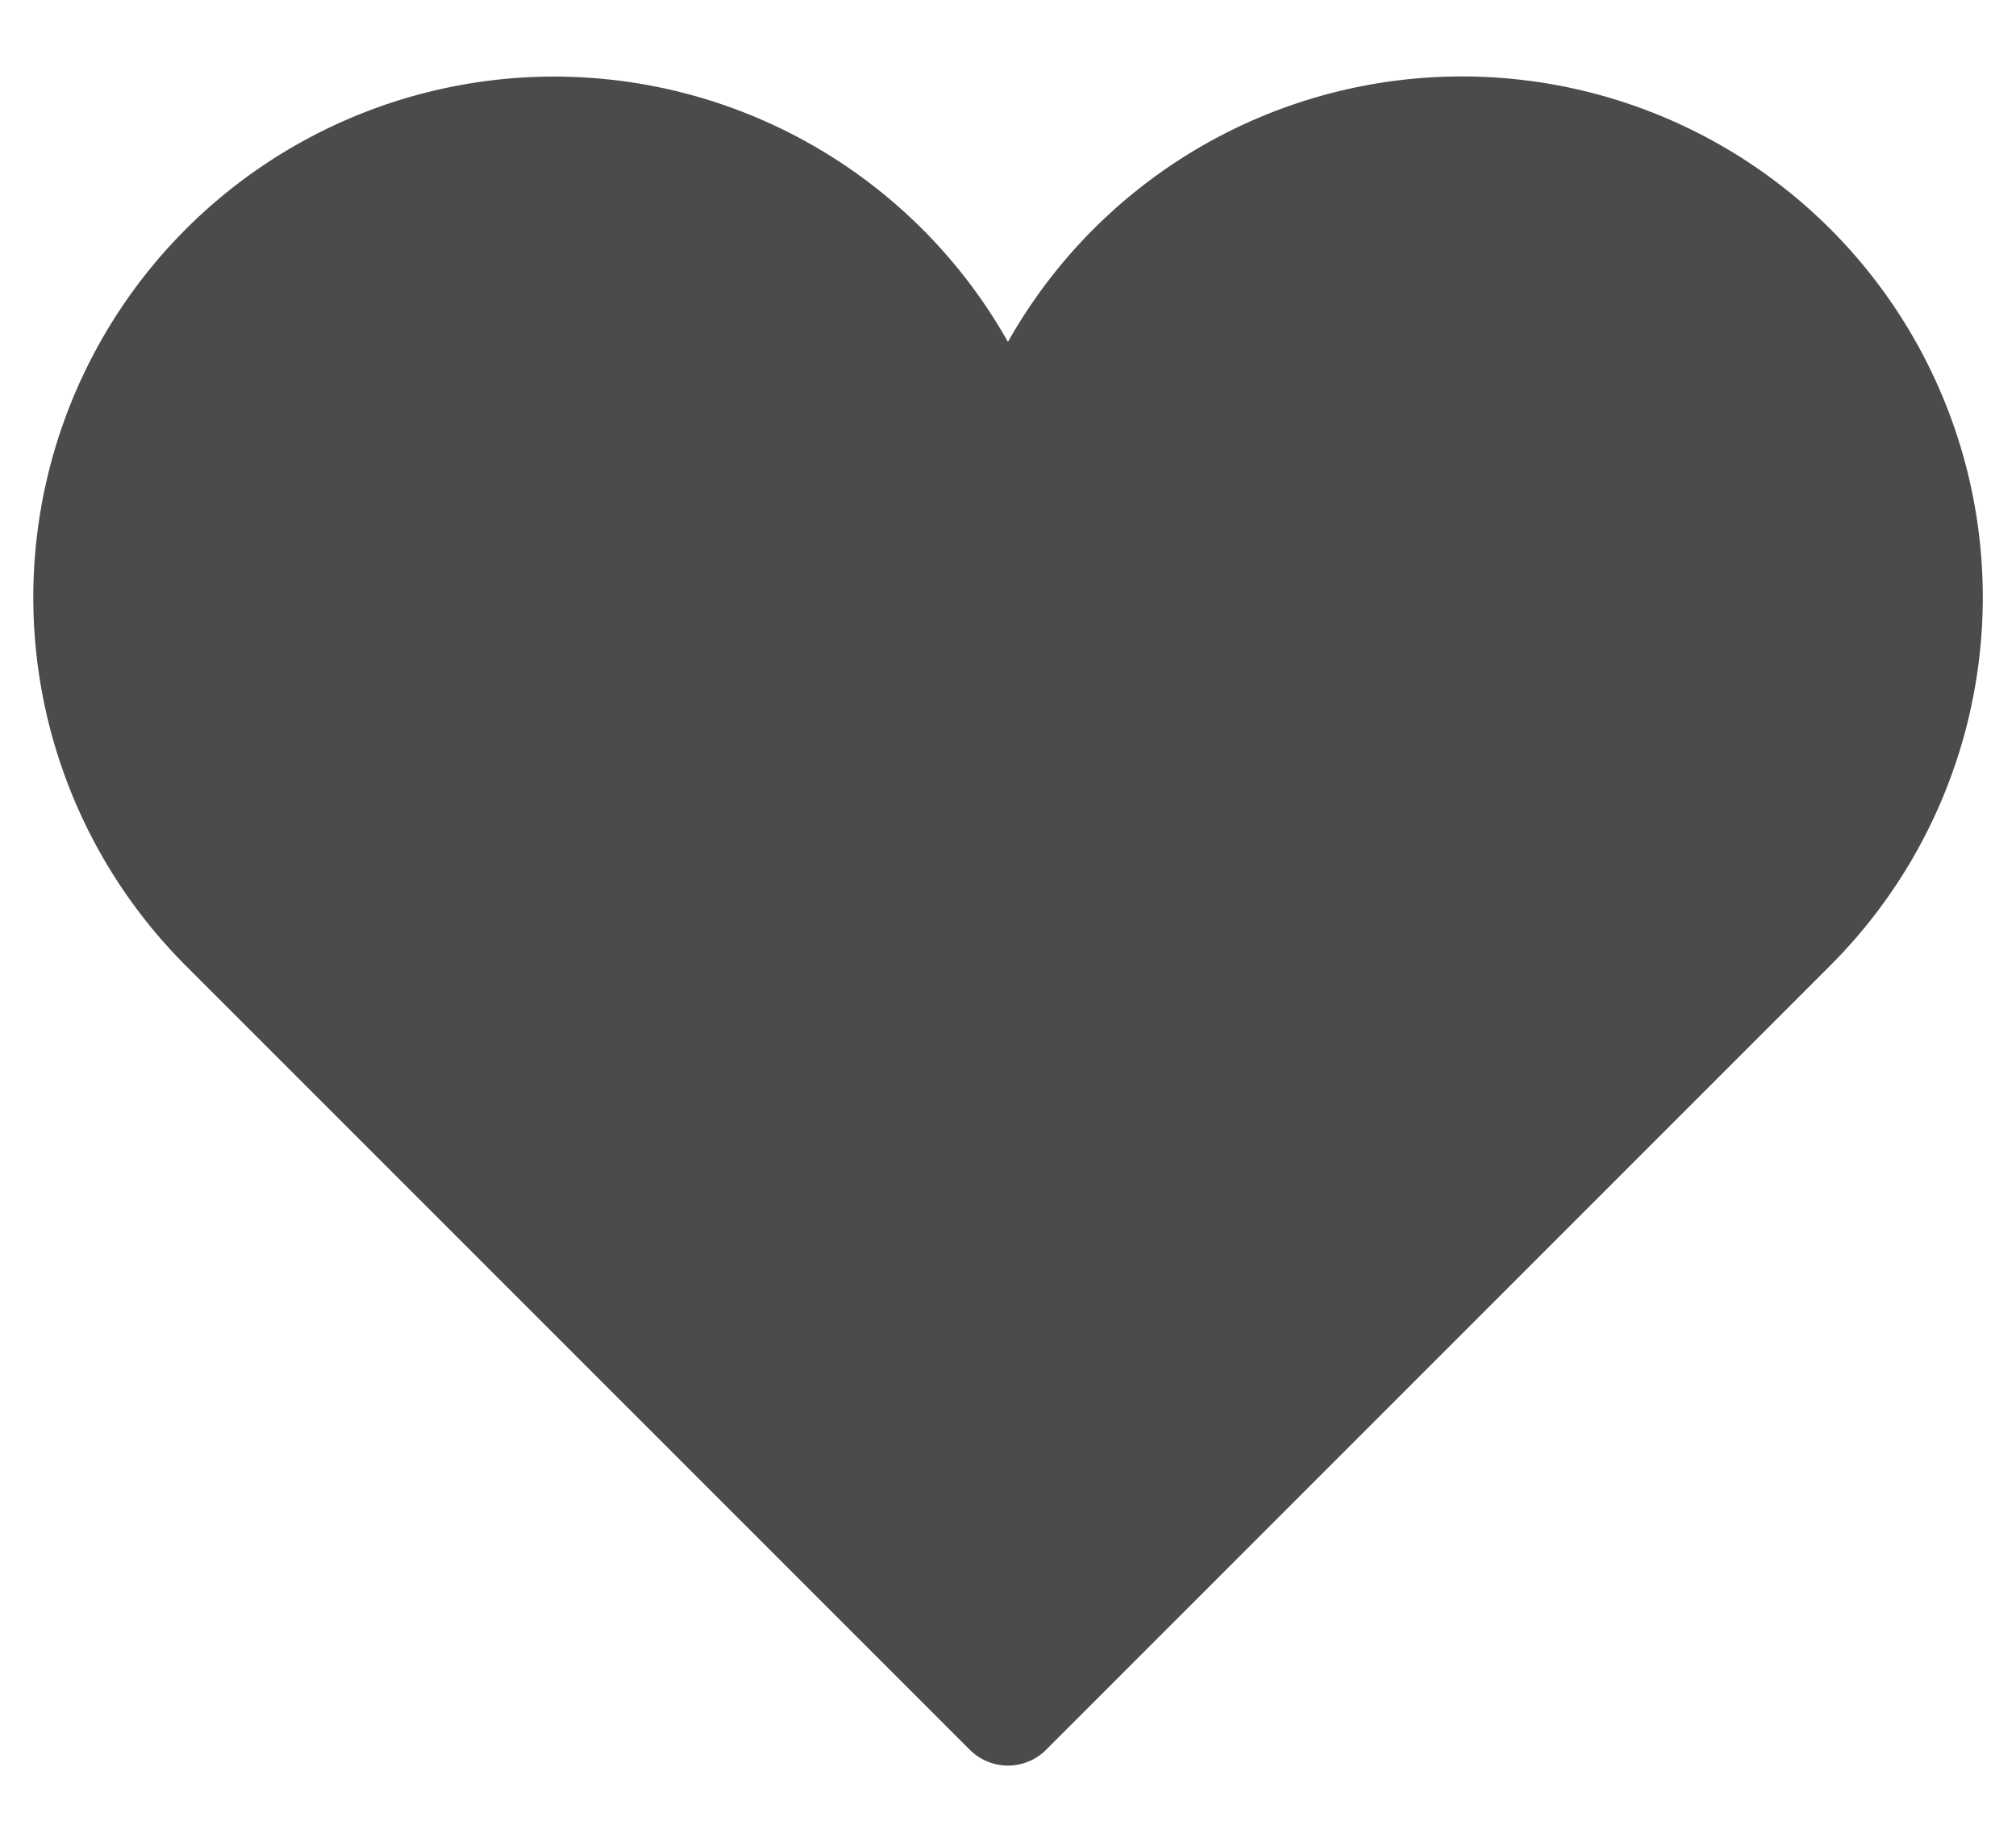 <svg id="_2" data-name="2" xmlns="http://www.w3.org/2000/svg" viewBox="0 0 560.47 512"><defs><style>.cls-1{fill:#4b4b4b;}.cls-2{fill:none;stroke:#4b4b4b;stroke-linejoin:round;stroke-width:30px;}</style></defs><path class="cls-1" d="M498.22,74.25a129.84,129.84,0,0,0-218,61.39,129.79,129.79,0,1,0-218,122.16l218,218,218-218A129.78,129.78,0,0,0,498.22,74.25Z"/><path class="cls-2" d="M498.22,74.25a129.84,129.84,0,0,0-218,61.39,129.79,129.79,0,1,0-218,122.16l218,218,218-218A129.78,129.78,0,0,0,498.22,74.25Z"/></svg>